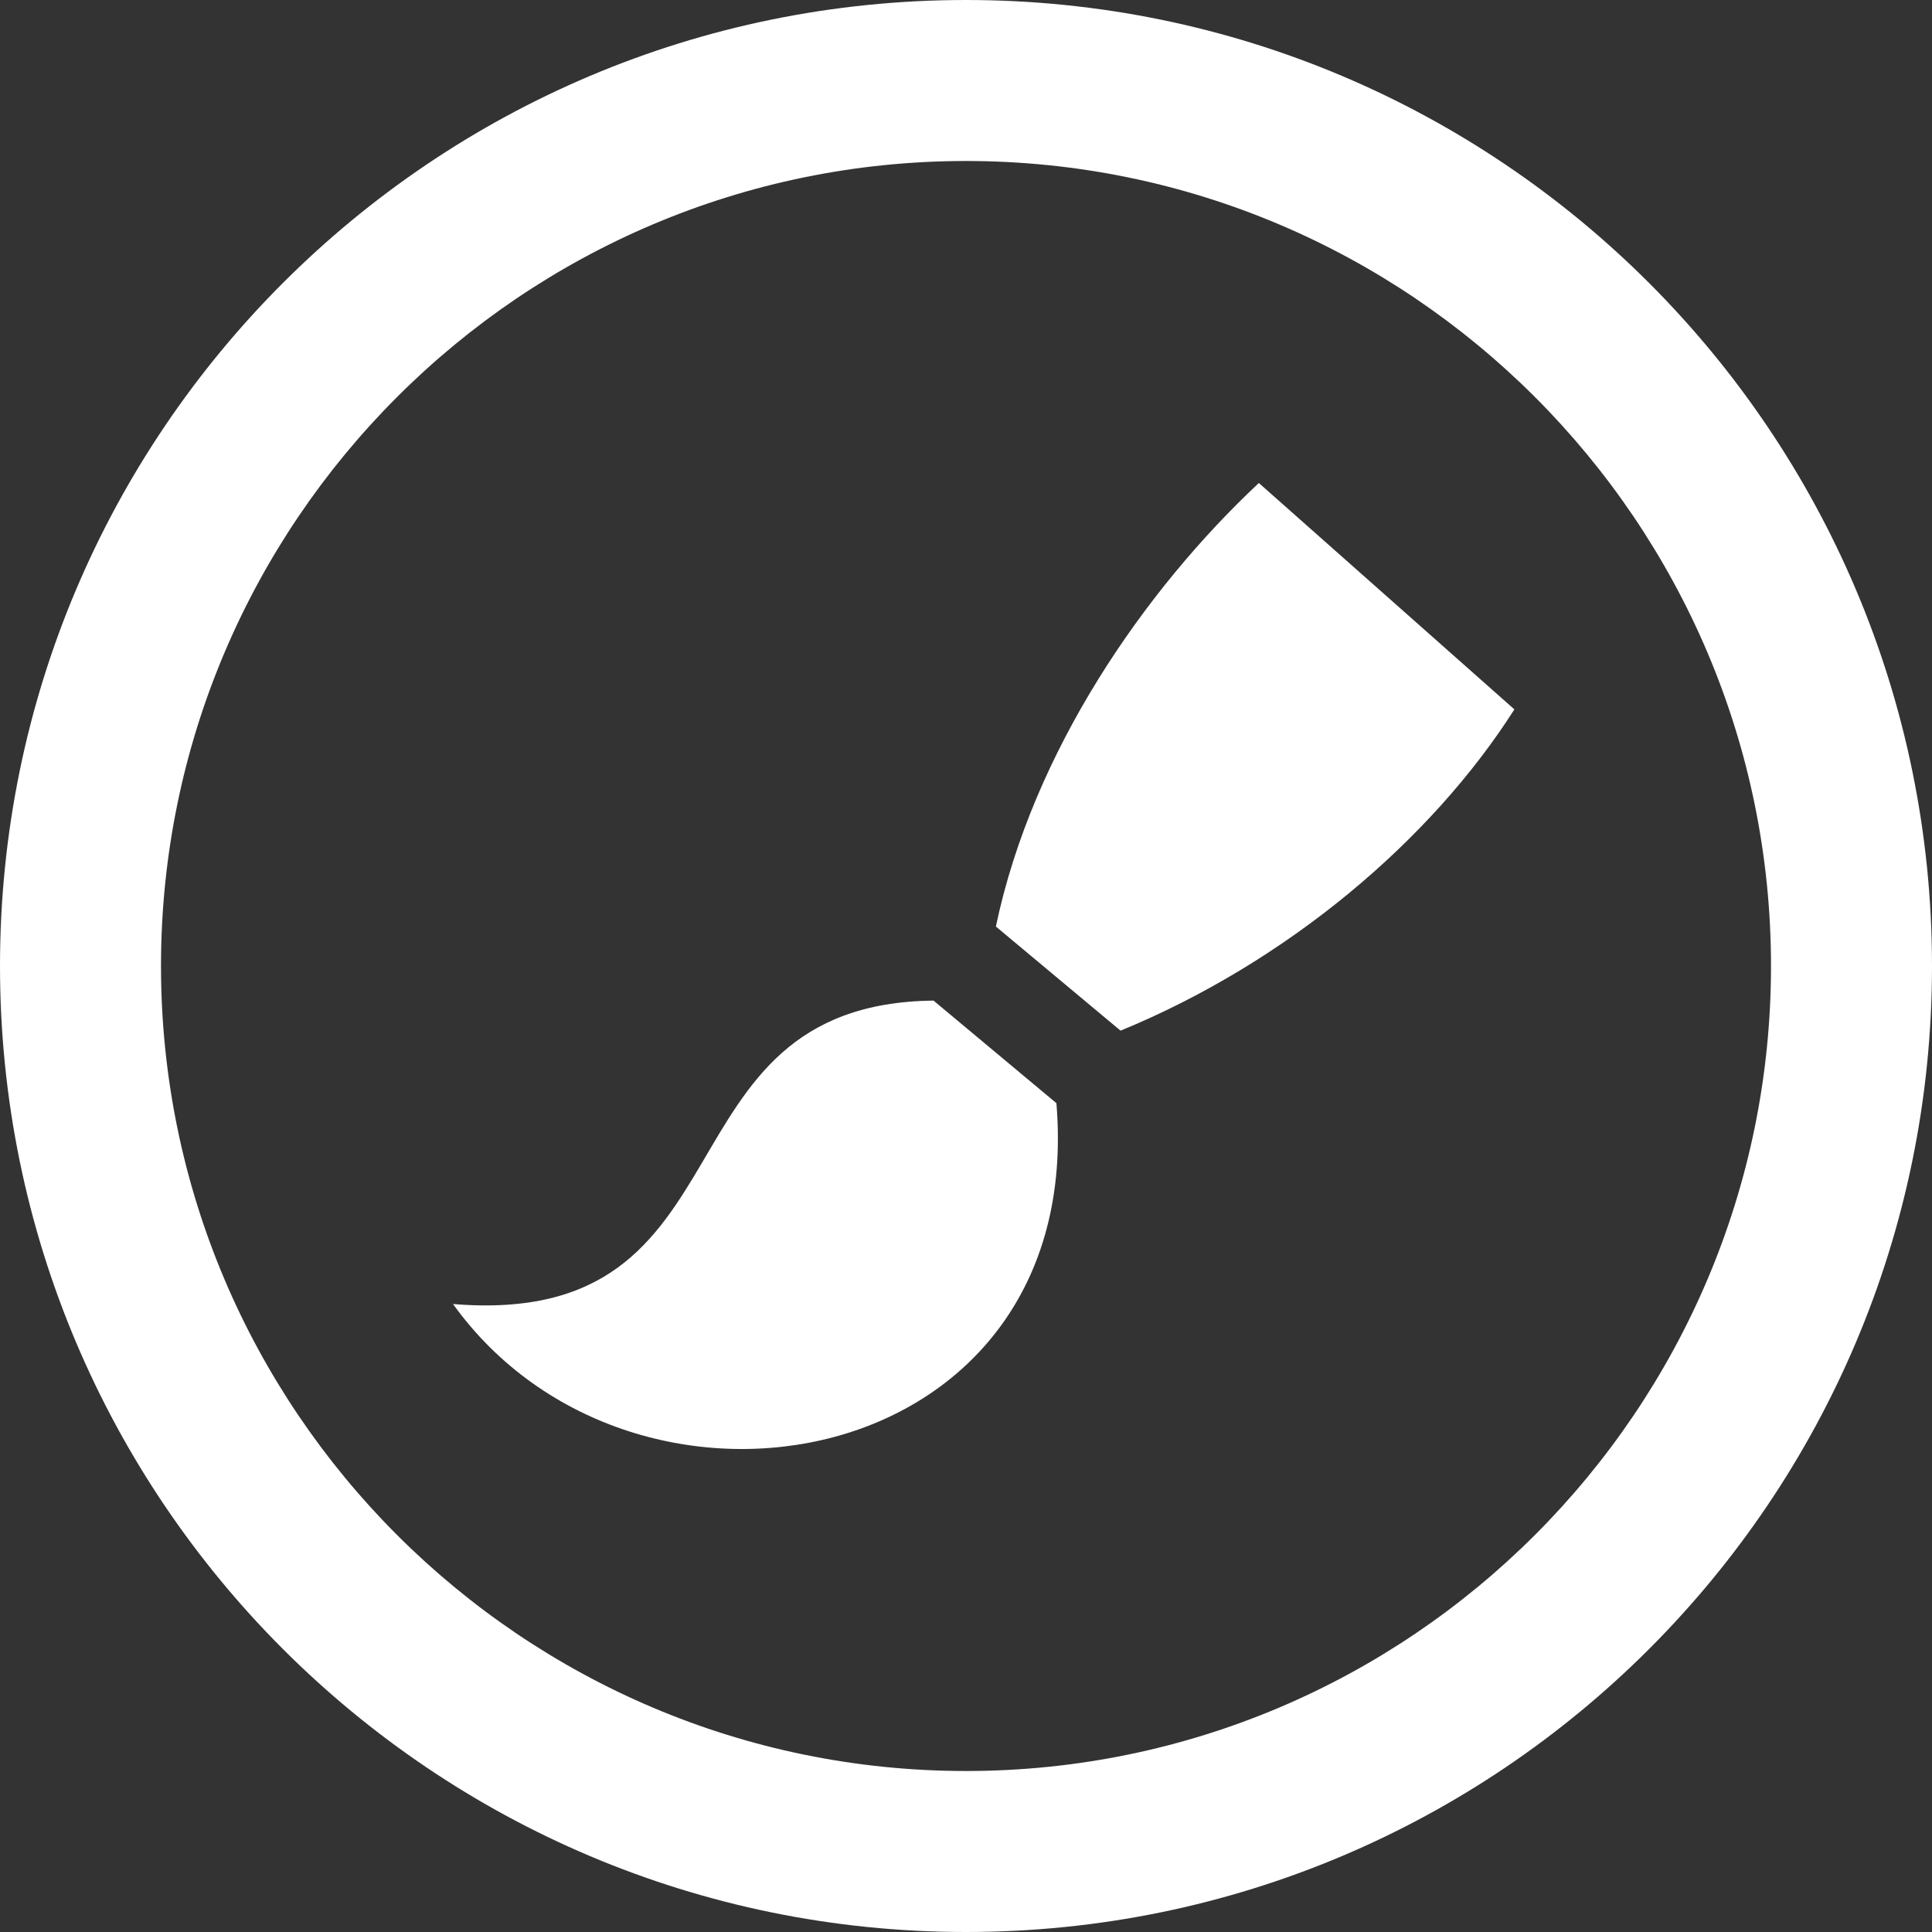 <svg width="45" height="45" viewBox="0 0 45 45" fill="none" xmlns="http://www.w3.org/2000/svg">
<rect x="0" y="0" width="45" height="45" fill="#333333" stroke="none"/>
<path fill-rule="evenodd" clip-rule="evenodd" d="M41.25 22.5C41.25 12.161 32.839 3.75 22.5 3.75C12.161 3.75 3.75 12.161 3.75 22.5C3.75 32.839 12.161 41.25 22.5 41.25C32.839 41.25 41.25 32.839 41.25 22.5ZM0 22.5C0 10.074 10.074 0 22.5 0C34.926 0 45 10.074 45 22.5C45 34.926 34.926 45 22.5 45C10.074 45 0 34.926 0 22.5ZM29.321 11.25L35.273 16.523C33.321 19.59 29.957 22.421 26.1 24.006L23.196 21.581C24.052 17.494 26.672 13.729 29.321 11.25Z" fill="white"/>
<path d="M10.551 30.373C17.692 30.964 15.137 23.379 21.744 23.306L24.606 25.695C25.32 34.32 14.773 36.244 10.551 30.373Z" fill="white"/>
</svg>

